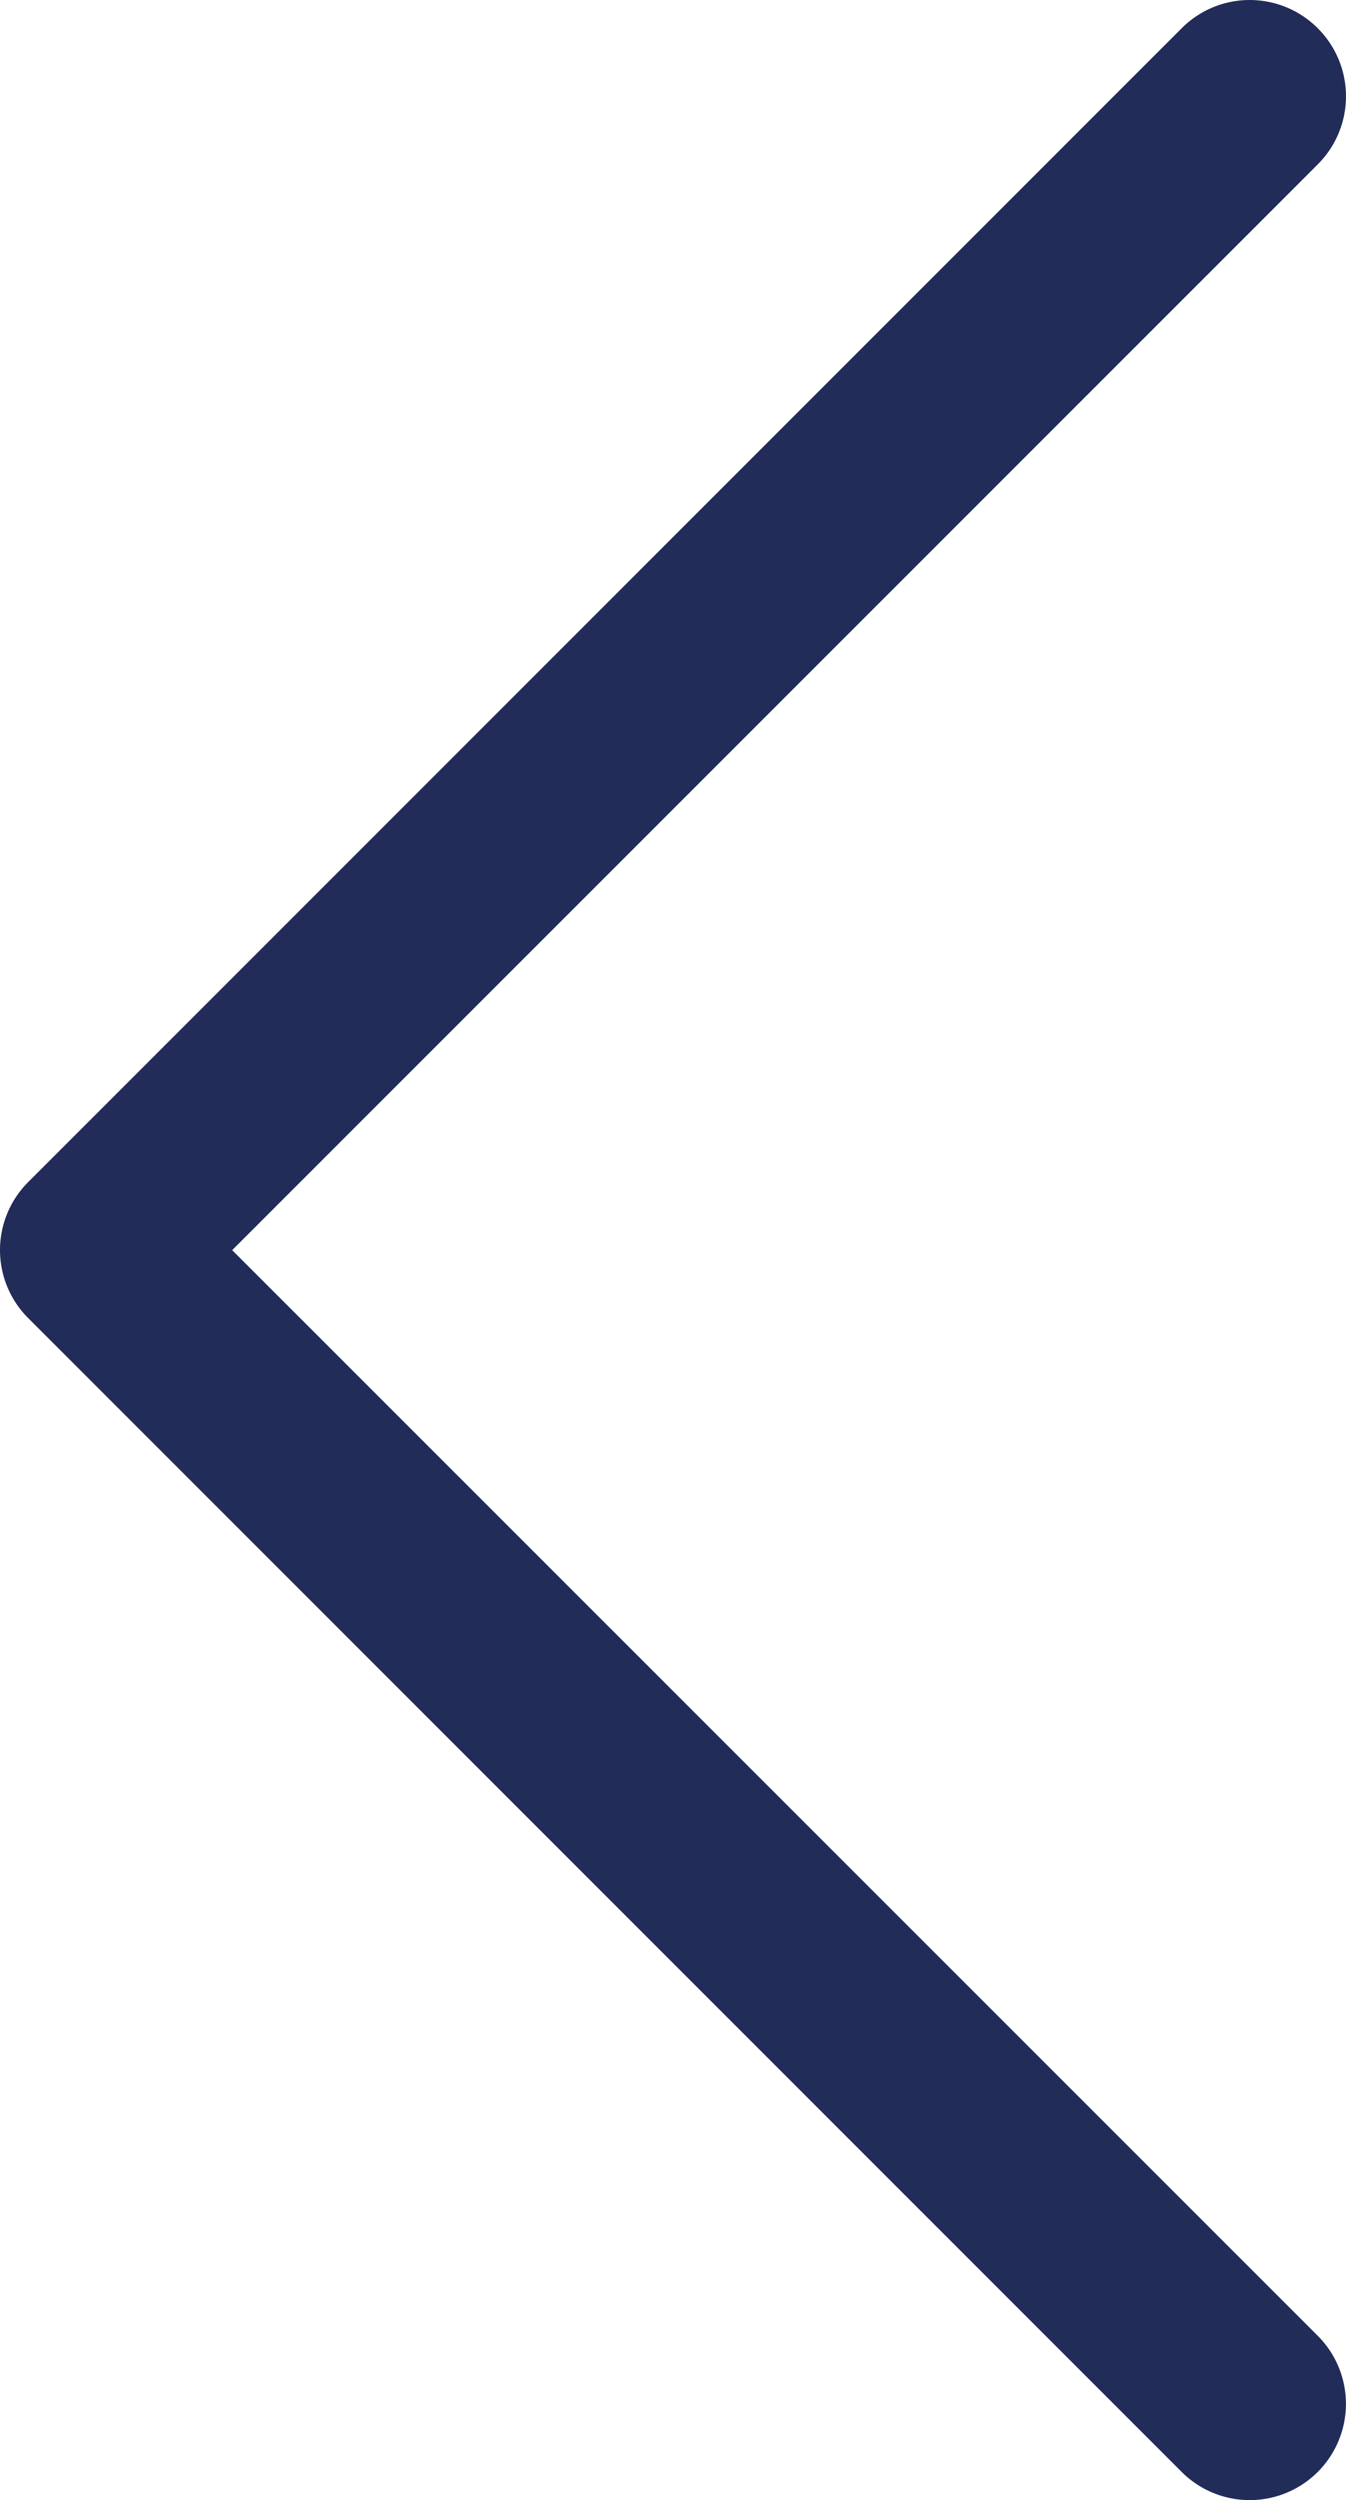 <svg id="chevron-left" xmlns="http://www.w3.org/2000/svg" width="10.771" height="20" viewBox="0 0 10.771 20">
  <path id="chevron-left-2" data-name="chevron-left" d="M15.044,1.725a.769.769,0,0,1,0,1.089L6.357,11.5l8.687,8.685a.77.77,0,1,1-1.089,1.089l-9.23-9.23a.769.769,0,0,1,0-1.089l9.23-9.23a.769.769,0,0,1,1.089,0" transform="translate(-4.499 -1.499)" fill="#222c59" fill-rule="evenodd"/>
</svg>
